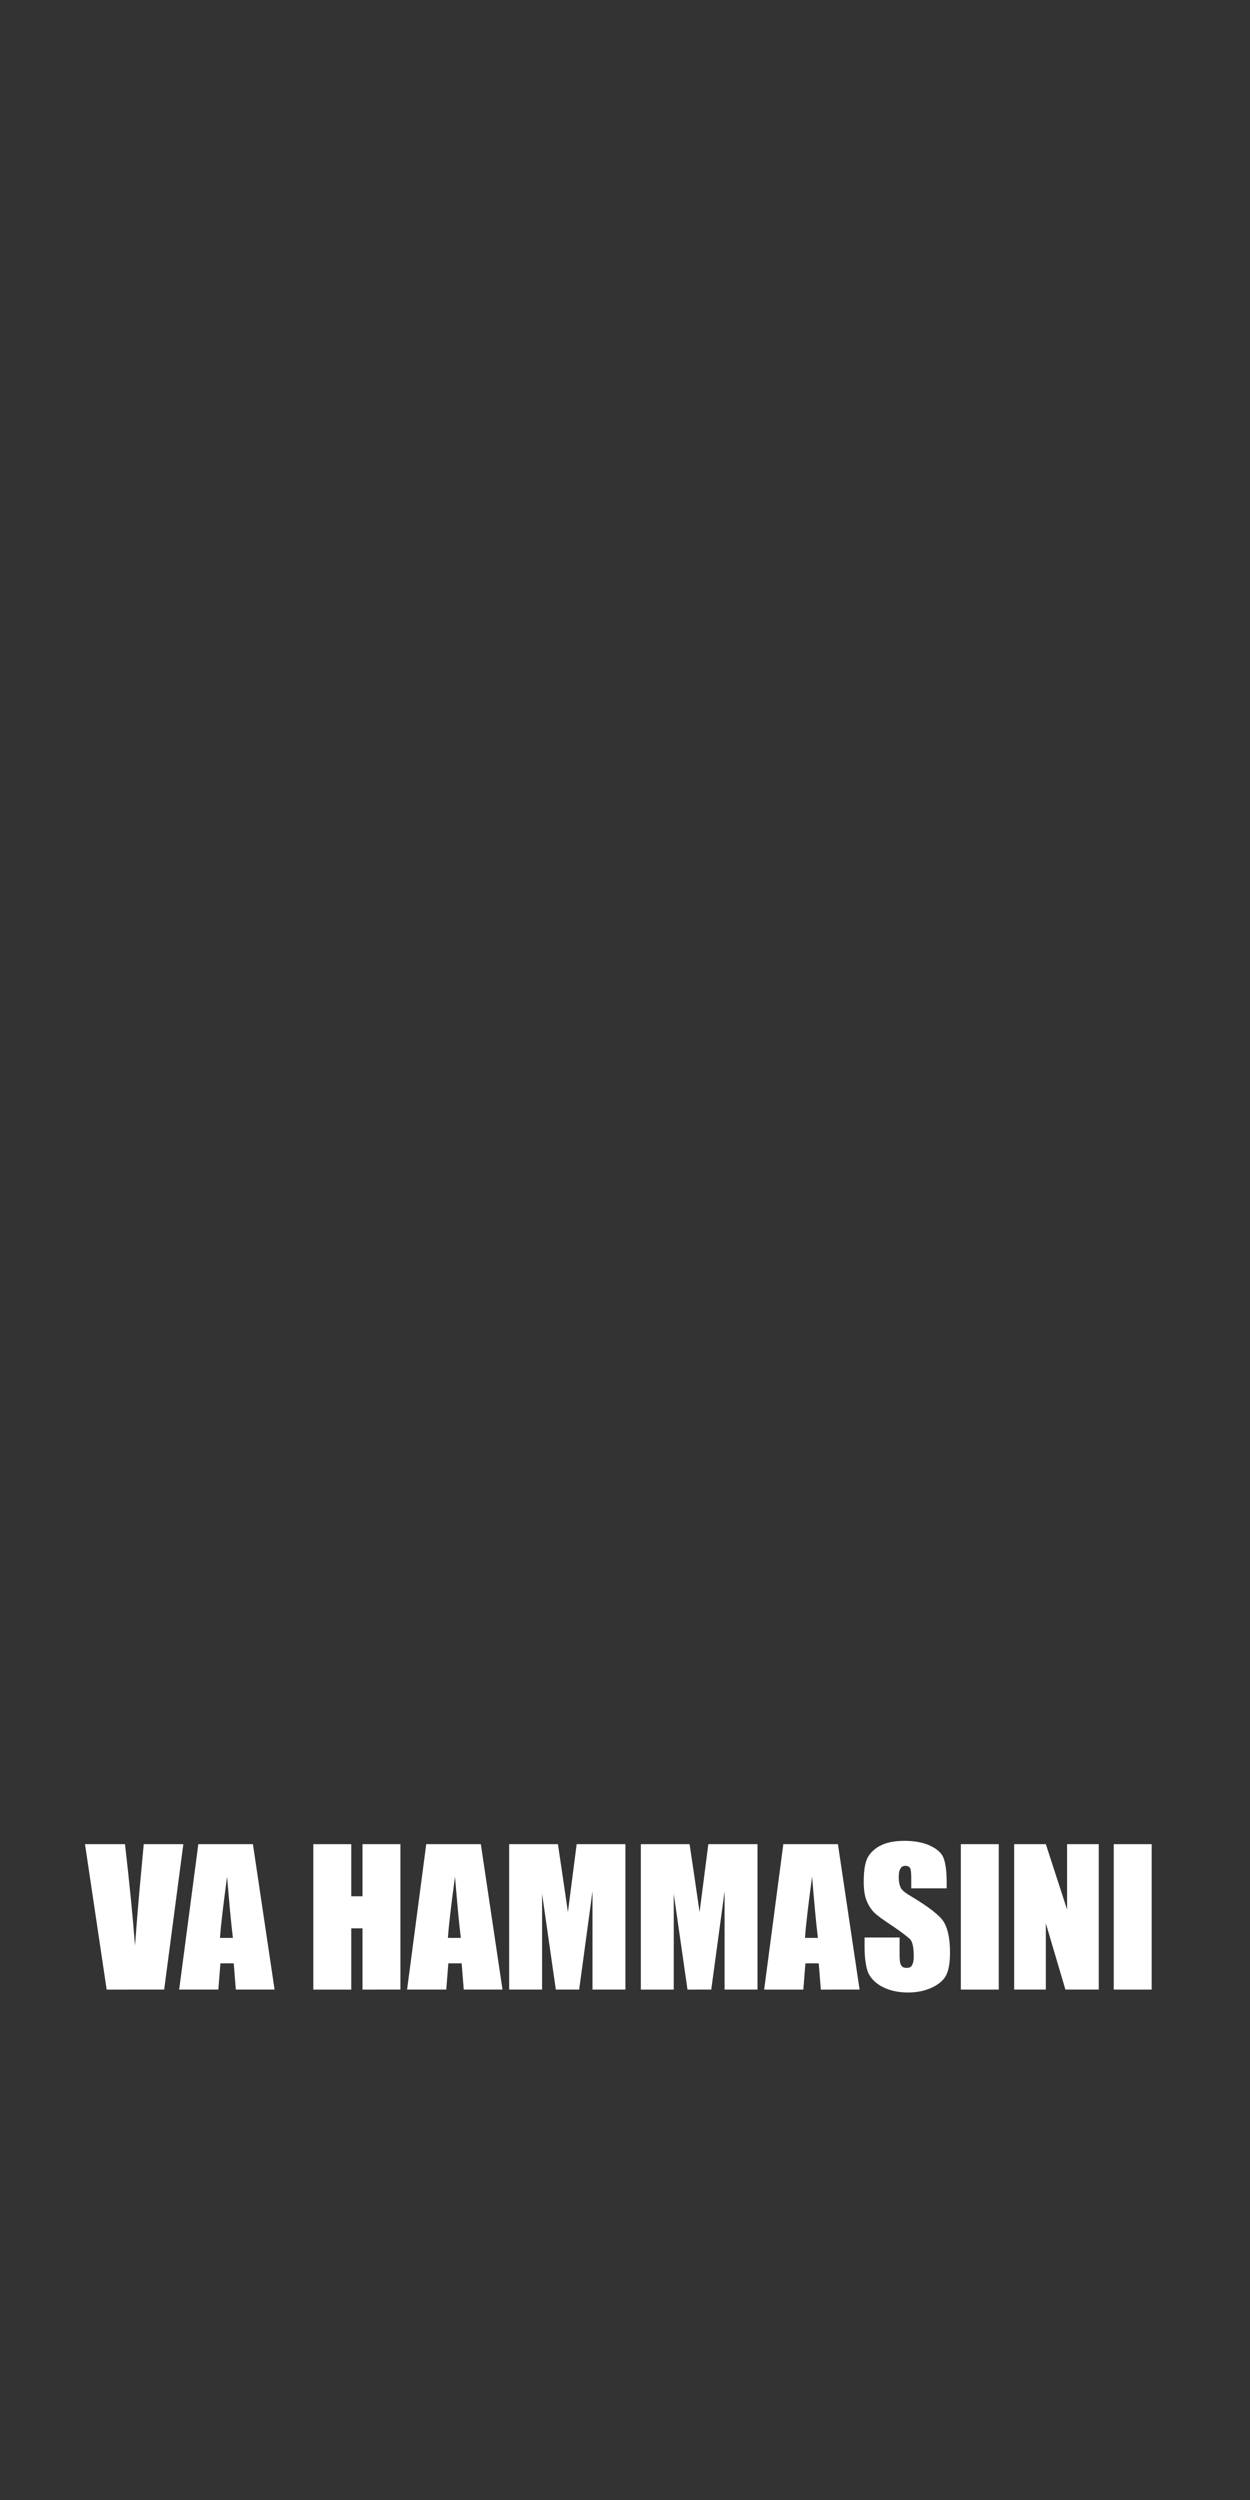 <?xml version="1.0" encoding="utf-8"?>
<!-- Generator: Adobe Illustrator 19.2.1, SVG Export Plug-In . SVG Version: 6.00 Build 0)  -->
<svg version="1.1" id="Layer_1" xmlns="http://www.w3.org/2000/svg" xmlns:xlink="http://www.w3.org/1999/xlink" x="0px" y="0px"
	 width="300px" height="600px" viewBox="0 0 300 600" style="enable-background:new 0 0 300 600;" xml:space="preserve">
<rect x="0" y="0" width="300" height="600" fill="#333333" stroke="none"/>
<style type="text/css">
	.st0{fill:#FFFFFF;}
</style>
<g>
	<path class="st0" d="M44,442.6l-4.6,34.9H25.6l-5.2-34.9H30c1.1,9.6,1.9,17.7,2.4,24.4c0.5-6.7,1-12.7,1.5-17.9l0.6-6.5H44z"/>
	<path class="st0" d="M60.7,442.6l5.2,34.9h-9.3l-0.5-6.3h-3.2l-0.5,6.3h-9.4l4.6-34.9H60.7z M55.9,465.1c-0.5-4-0.9-8.8-1.4-14.7
		c-0.9,6.7-1.5,11.6-1.7,14.7H55.9z"/>
	<path class="st0" d="M96.1,442.6v34.9H87v-14.7h-2.7v14.7h-9.1v-34.9h9.1v12.5H87v-12.5H96.1z"/>
	<path class="st0" d="M115.4,442.6l5.2,34.9h-9.3l-0.5-6.3h-3.2l-0.5,6.3h-9.4l4.6-34.9H115.4z M110.6,465.1
		c-0.5-4-0.9-8.8-1.4-14.7c-0.9,6.7-1.5,11.6-1.7,14.7H110.6z"/>
	<path class="st0" d="M150.1,442.6v34.9h-7.9l0-23.6l-3.2,23.6h-5.6l-3.3-23l0,23h-7.9v-34.9h11.7c0.3,2.1,0.7,4.6,1.1,7.4l1.3,8.9
		l2.1-16.3H150.1z"/>
	<path class="st0" d="M181.8,442.6v34.9h-7.9l0-23.6l-3.2,23.6H165l-3.3-23l0,23h-7.9v-34.9h11.7c0.3,2.1,0.7,4.6,1.1,7.4l1.3,8.9
		l2.1-16.3H181.8z"/>
	<path class="st0" d="M201.1,442.6l5.2,34.9H197l-0.5-6.3h-3.2l-0.5,6.3h-9.4l4.6-34.9H201.1z M196.3,465.1c-0.5-4-0.9-8.8-1.4-14.7
		c-0.9,6.7-1.5,11.6-1.7,14.7H196.3z"/>
	<path class="st0" d="M227.1,453.2h-8.4v-2.6c0-1.2-0.1-2-0.3-2.3c-0.2-0.3-0.6-0.5-1.1-0.5c-0.5,0-1,0.2-1.2,0.7
		c-0.3,0.4-0.4,1.1-0.4,2c0,1.2,0.2,2,0.5,2.6c0.3,0.6,1.2,1.3,2.6,2.1c4,2.4,6.6,4.4,7.6,5.9s1.6,4,1.6,7.4c0,2.5-0.3,4.3-0.9,5.5
		c-0.6,1.2-1.7,2.2-3.4,3c-1.7,0.8-3.6,1.2-5.8,1.2c-2.4,0-4.5-0.5-6.2-1.4c-1.7-0.9-2.8-2.1-3.4-3.5c-0.5-1.4-0.8-3.4-0.8-6.1V465
		h8.4v4.2c0,1.3,0.1,2.1,0.4,2.5c0.2,0.4,0.7,0.6,1.3,0.6s1.1-0.2,1.3-0.7c0.3-0.5,0.4-1.2,0.4-2.1c0-2.1-0.3-3.4-0.8-4
		c-0.6-0.6-2-1.7-4.2-3.2c-2.3-1.5-3.8-2.6-4.5-3.3c-0.7-0.7-1.3-1.6-1.8-2.8s-0.7-2.7-0.7-4.6c0-2.7,0.3-4.6,1-5.9
		c0.7-1.2,1.8-2.2,3.3-2.9c1.5-0.7,3.4-1,5.5-1c2.4,0,4.4,0.4,6,1.1c1.7,0.8,2.8,1.7,3.3,2.9c0.5,1.2,0.8,3.1,0.8,5.9V453.2z"/>
	<path class="st0" d="M239.7,442.6v34.9h-9.1v-34.9H239.7z"/>
	<path class="st0" d="M263.7,442.6v34.9h-8l-4.7-15.9v15.9h-7.6v-34.9h7.6l5.1,15.7v-15.7H263.7z"/>
	<path class="st0" d="M276.4,442.6v34.9h-9.1v-34.9H276.4z"/>
</g>
</svg>
